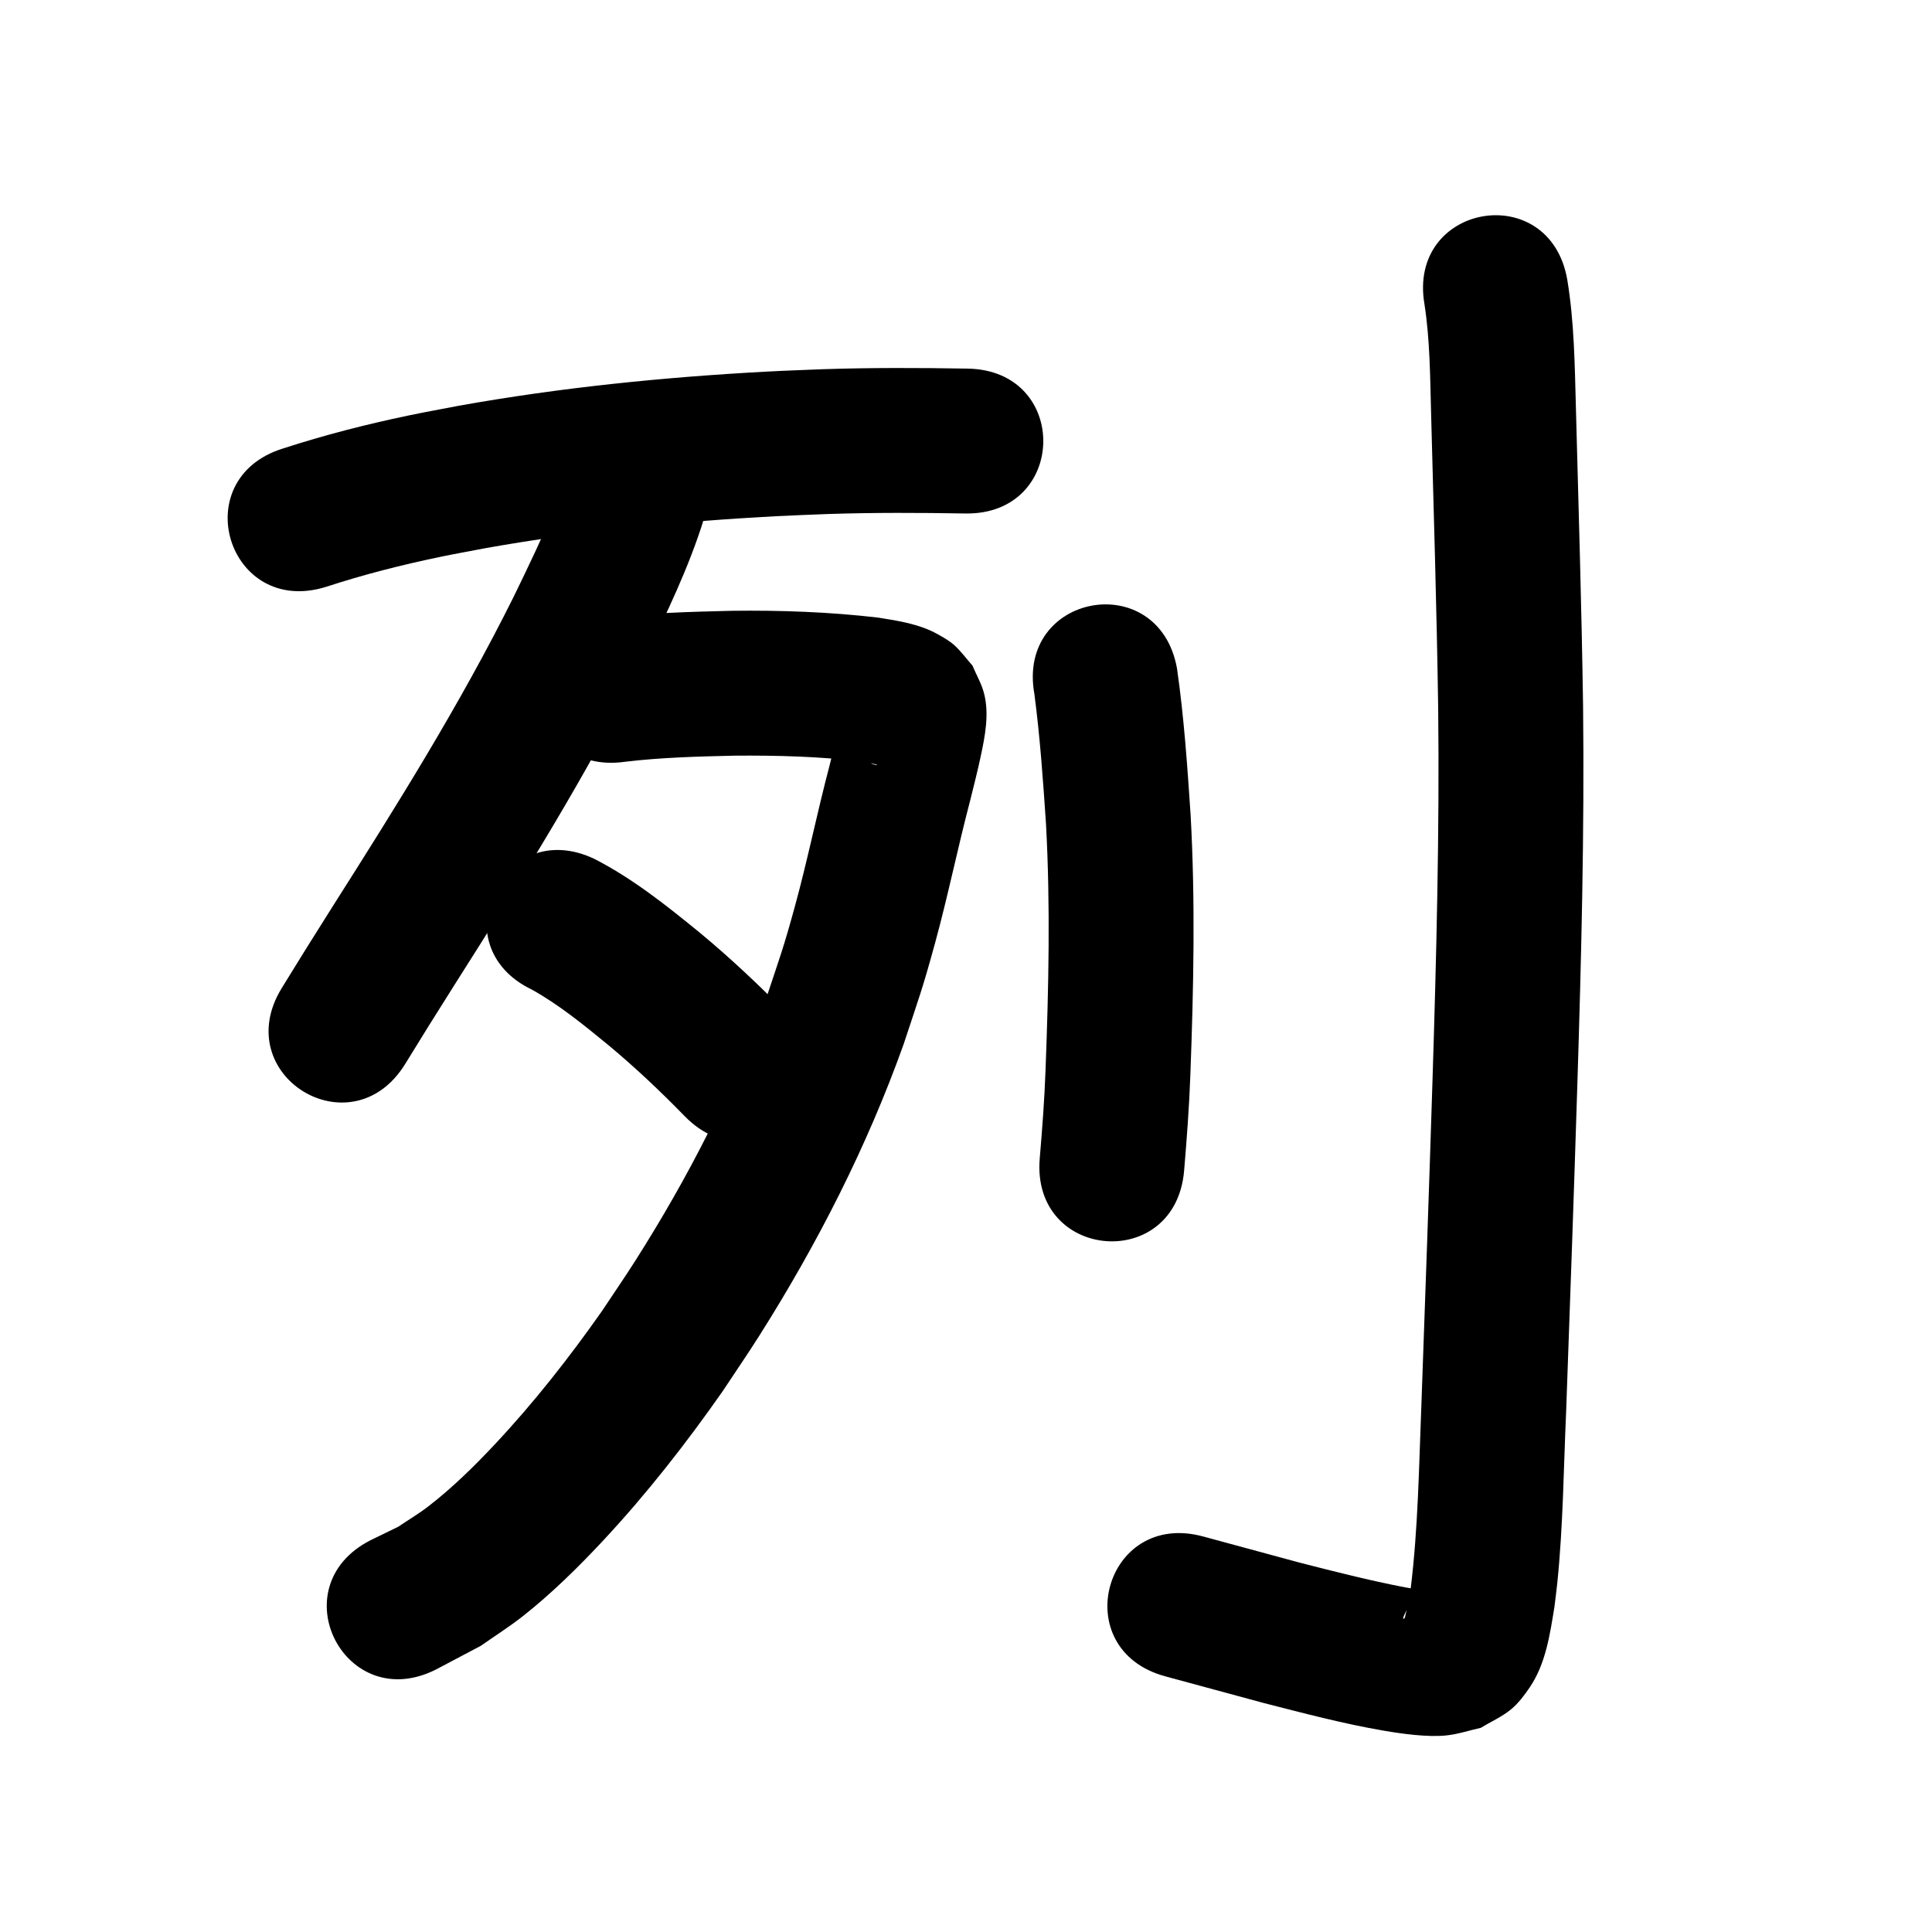 <?xml version="1.0" ?>
<svg xmlns="http://www.w3.org/2000/svg" viewBox="0 0 1000 1000">
<path d="m 168.76,303.752 c 19.456,-6.363 39.344,-11.418 59.384,-15.571 7.84,-1.625 15.726,-3.021 23.588,-4.531 49.498,-8.799 99.623,-13.769 149.805,-16.456 9.119,-0.488 18.248,-0.77 27.373,-1.155 23.555,-0.761 47.123,-0.665 70.683,-0.259 53.025,0.905 54.305,-74.084 1.28,-74.989 v 0 c -25.048,-0.424 -50.106,-0.517 -75.149,0.316 -9.662,0.414 -19.329,0.719 -28.986,1.241 -53.34,2.884 -106.61,8.246 -159.212,17.66 -8.639,1.673 -17.302,3.221 -25.916,5.018 -21.991,4.59 -43.809,10.176 -65.176,17.126 -50.629,15.786 -28.304,87.386 22.325,71.6 z"/>
<path d="m 295.087,239.757 c -0.609,1.649 -1.247,3.288 -1.827,4.947 -2.387,6.834 -2.763,8.764 -5.544,15.966 -6.393,16.562 -14.19,32.441 -21.938,48.397 -27.616,55.485 -60.541,108.064 -93.738,160.321 -18.299,29.129 -9.593,15.145 -26.143,41.936 -27.869,45.12 35.94,84.533 63.809,39.413 v 0 c 16.183,-26.204 7.646,-12.486 25.642,-41.136 34.729,-54.679 69.102,-109.738 97.924,-167.83 11.574,-23.933 23.265,-47.936 31.143,-73.404 20.231,-49.022 -49.097,-77.634 -69.328,-28.611 z"/>
<path d="m 323.543,394.286 c 18.88,-2.255 37.909,-2.733 56.899,-3.158 21.771,-0.165 43.591,0.381 65.218,3.015 2.47,0.425 5.545,0.829 8.029,1.613 0.139,0.044 0.46,0.317 0.315,0.302 -5.177,-0.532 -9.518,-6.257 -12.652,-9.334 -8.23,-16.16 -2.334,-2.545 -5.861,-15.292 -0.051,-0.184 -0.314,0.258 -0.363,0.442 -0.434,1.627 -0.698,3.295 -1.07,4.937 -2.042,9.009 -2.318,9.88 -4.737,19.62 -6.391,24.207 -11.322,48.779 -17.947,72.927 -6.006,21.891 -7.585,25.646 -14.876,47.611 -17.171,47.558 -40.432,92.686 -67.505,135.333 -5.685,8.955 -11.718,17.685 -17.577,26.528 -16.916,24.036 -35.111,47.227 -55.226,68.685 -10.652,11.363 -22.243,22.759 -34.637,32.291 -4.907,3.774 -10.254,6.939 -15.381,10.409 -4.815,2.344 -9.63,4.688 -14.445,7.032 -47.197,24.185 -12.994,90.932 34.203,66.747 v 0 c 7.658,-4.048 15.317,-8.096 22.975,-12.144 7.219,-5.09 14.714,-9.81 21.657,-15.271 14.781,-11.625 29.017,-25.644 41.796,-39.363 22.435,-24.084 42.76,-50.065 61.617,-77.017 6.381,-9.666 12.953,-19.208 19.142,-28.997 30.01,-47.469 55.668,-97.743 74.585,-150.674 8.123,-24.621 9.642,-28.119 16.34,-52.61 6.652,-24.323 11.662,-49.054 18.076,-73.438 1.906,-7.702 3.787,-15 5.44,-22.74 2.259,-10.575 4.547,-21.987 1.806,-32.763 -1.285,-5.053 -4.003,-9.629 -6.005,-14.443 -3.116,-3.508 -5.866,-7.381 -9.349,-10.525 -2.576,-2.326 -5.651,-4.056 -8.68,-5.75 -9.412,-5.263 -20.345,-6.936 -30.82,-8.59 -25.142,-2.933 -50.465,-3.847 -75.771,-3.519 -21.959,0.506 -43.965,1.121 -65.779,3.889 -52.502,7.484 -41.919,81.733 10.583,74.25 z"/>
<path d="m 275.448,512.298 c 14.116,7.917 26.686,18.187 39.16,28.41 13.954,11.594 27.149,24.06 39.809,37.043 37.067,37.928 90.705,-14.494 53.638,-52.421 v 0 c -14.638,-14.951 -29.849,-29.346 -45.979,-42.69 -17.164,-14 -34.635,-27.945 -54.441,-38.085 -47.901,-22.759 -80.087,44.983 -32.186,67.743 z"/>
<path d="m 535.416,359.328 c 2.916,22.339 4.503,44.832 6.001,67.302 2.298,42.269 1.357,84.624 -0.235,126.898 -0.55,15.387 -1.716,30.736 -3.015,46.074 -4.453,52.846 70.283,59.143 74.735,6.297 v 0 c 1.383,-16.498 2.638,-33.008 3.227,-49.558 1.678,-44.88 2.632,-89.847 0.12,-134.719 -1.699,-25.291 -3.427,-50.637 -7.049,-75.739 -9.507,-52.174 -83.292,-38.728 -73.785,13.445 z"/>
<path d="m 737.325,157.614 c 2.827,18.385 2.89,37.097 3.389,55.652 1.355,51.162 2.943,102.312 3.689,153.488 0.711,64.045 -0.919,128.074 -2.932,192.079 -1.759,56.132 -3.748,112.256 -5.767,168.379 -1.265,31.85 -1.672,63.781 -5.585,95.448 -0.8,4.732 -1.215,8.344 -2.567,12.818 -0.248,0.822 -0.18,2.126 -1.002,2.373 -0.713,0.214 0.097,-1.519 0.408,-2.195 2.513,-5.452 3.642,-5.341 8.643,-9.688 1.226,-0.708 3.422,-0.732 3.677,-2.124 0.194,-1.062 -2.093,-0.534 -3.154,-0.731 -2.952,-0.55 -5.933,-0.939 -8.882,-1.509 -18.392,-3.556 -36.514,-8.167 -54.652,-12.816 -32.375,-8.775 -15.765,-4.272 -49.828,-13.509 -51.185,-13.879 -70.812,58.507 -19.628,72.386 v 0 c 34.422,9.334 17.465,4.739 50.871,13.784 20.592,5.257 41.229,10.751 62.2,14.339 9.513,1.628 22.903,3.508 32.628,2.445 5.992,-0.655 11.769,-2.613 17.653,-3.92 5.193,-3.176 10.886,-5.651 15.578,-9.529 3.834,-3.169 6.891,-7.238 9.686,-11.353 8.341,-12.281 10.502,-27.467 12.822,-41.729 0.494,-4.127 1.06,-8.246 1.483,-12.381 3.039,-29.705 3.26,-59.609 4.601,-89.413 2.023,-56.236 4.017,-112.473 5.779,-168.718 2.048,-65.157 3.694,-130.337 2.961,-195.533 -0.755,-51.488 -2.34,-102.951 -3.708,-154.425 -0.607,-22.191 -0.839,-44.543 -4.476,-66.497 -9.106,-52.245 -82.992,-39.367 -73.886,12.878 z"/>
</svg>
